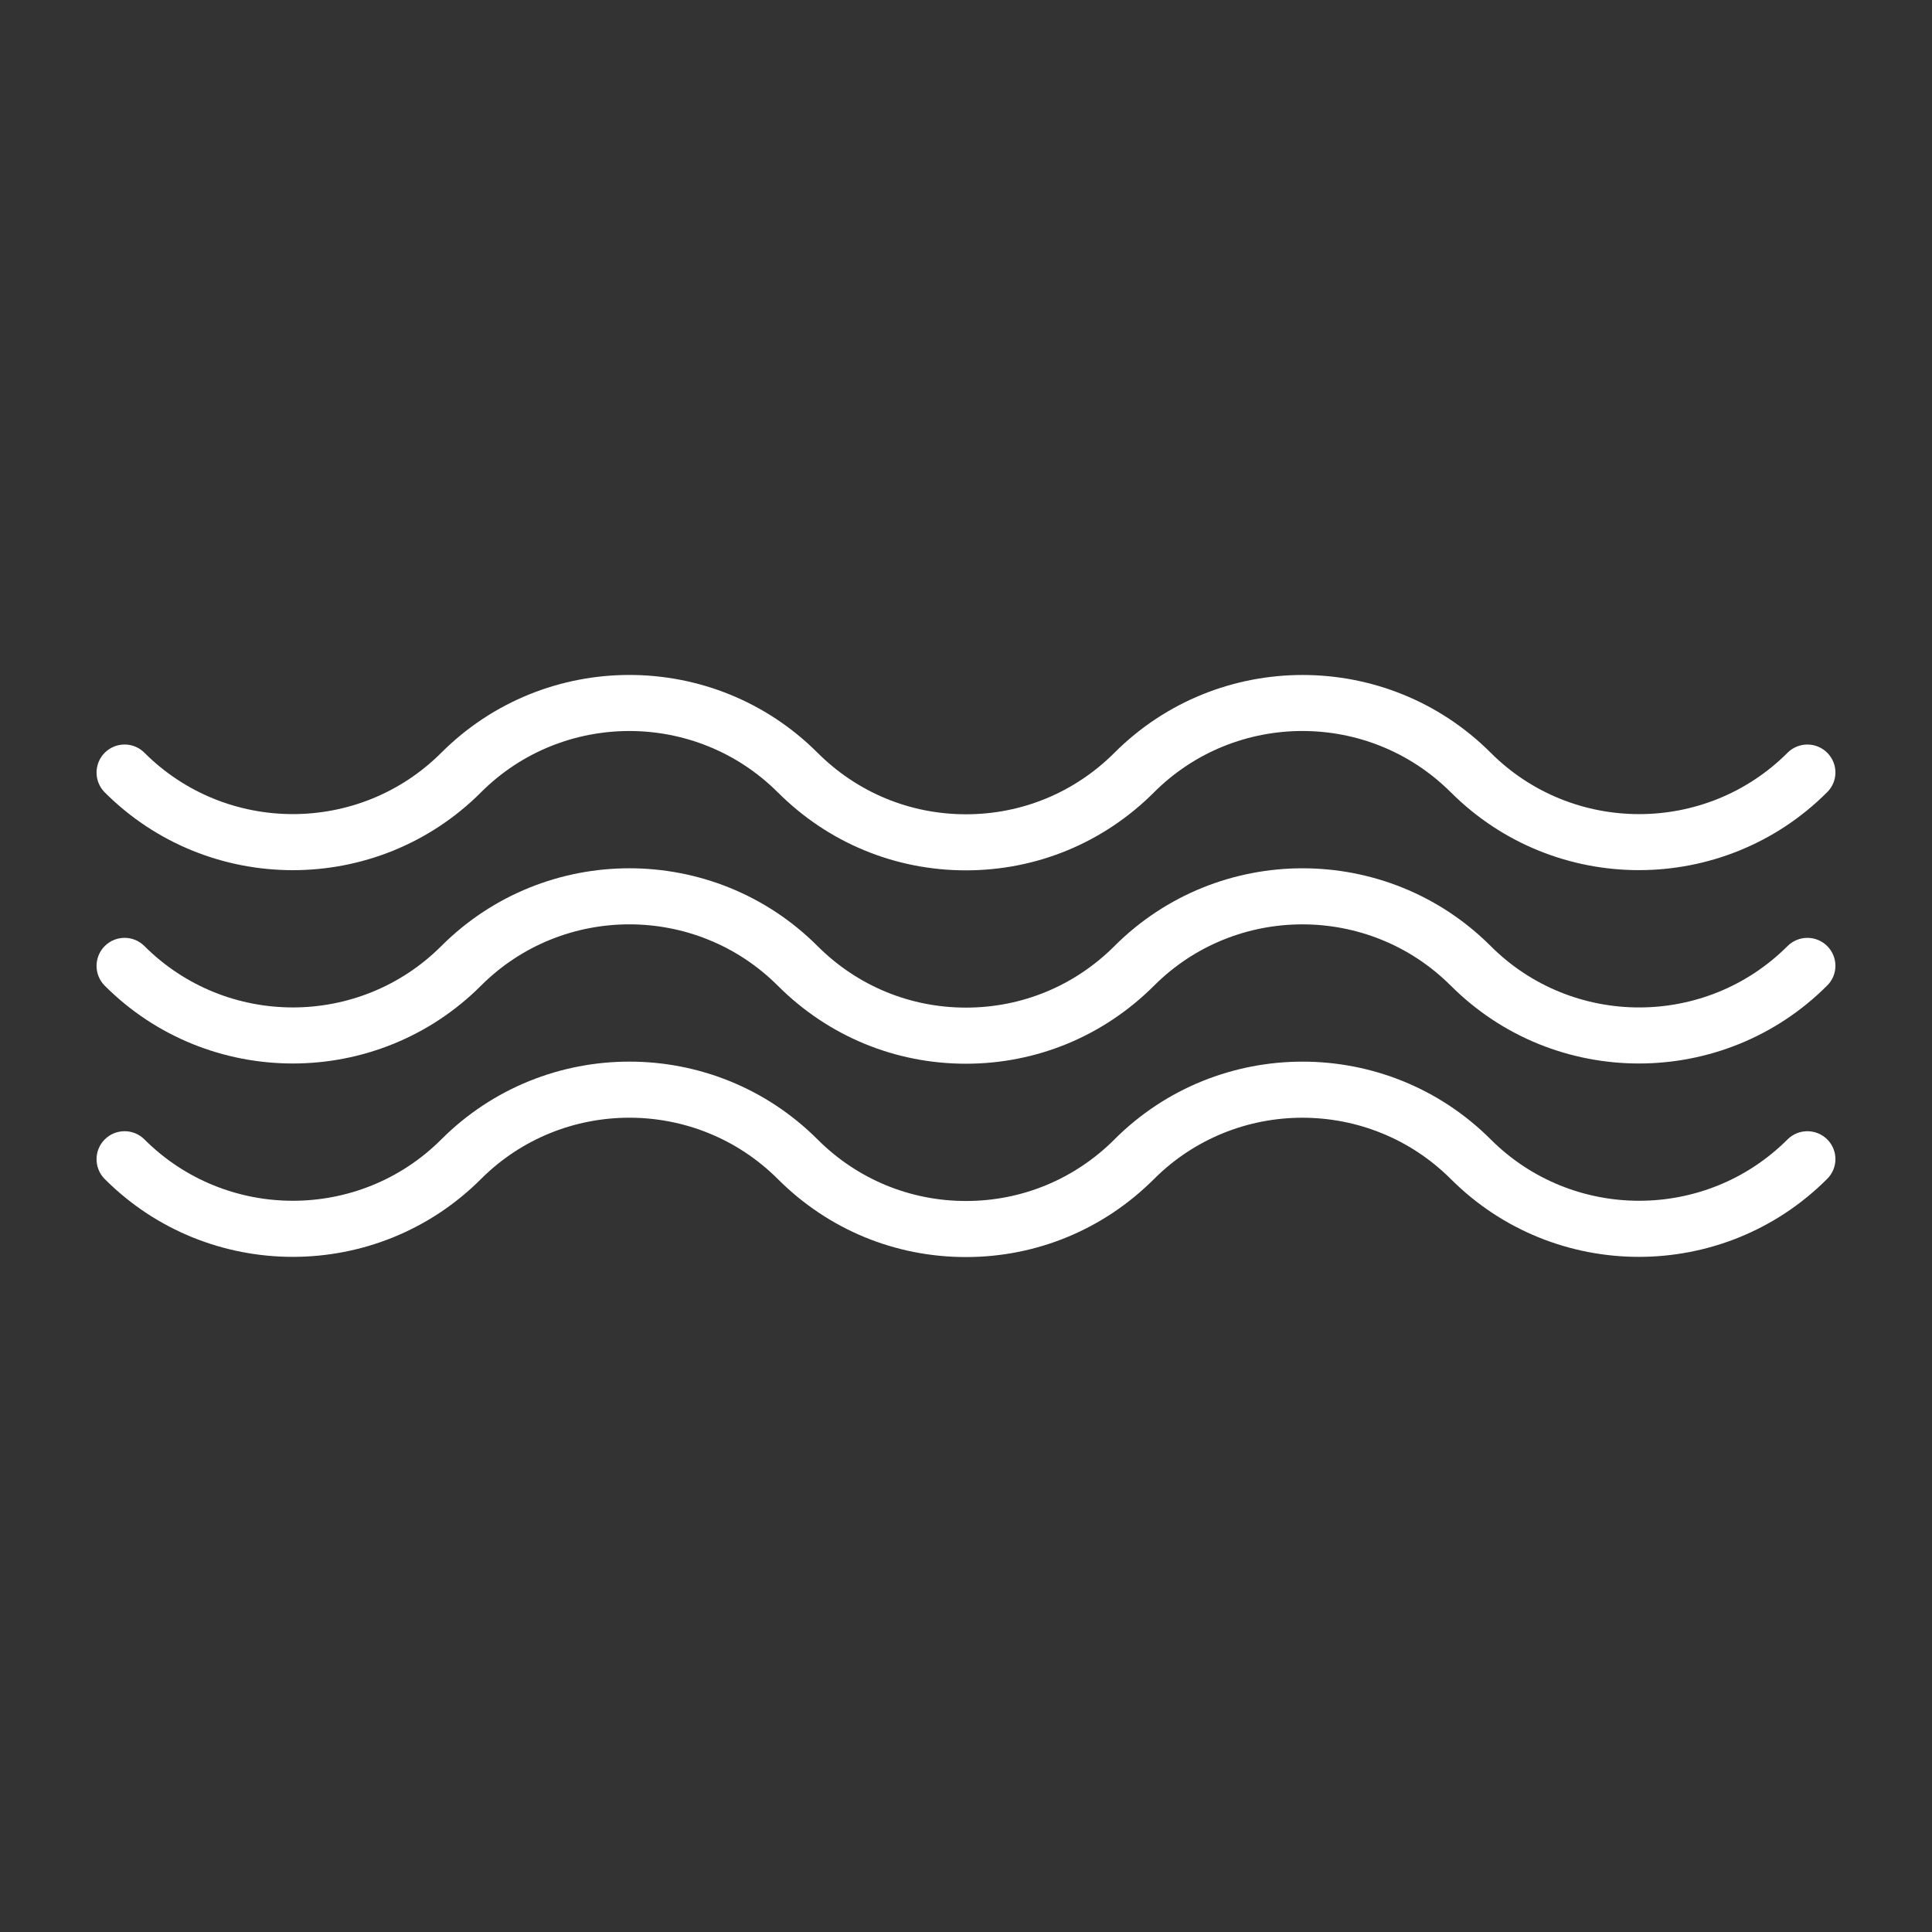 <svg xmlns="http://www.w3.org/2000/svg" xmlns:xlink="http://www.w3.org/1999/xlink" version="1.1" x="0px" y="0px" viewBox="0 0 100 100" fill="white" enable-background="new 0 0 100 100" xml:space="preserve"><rect x="0" y="0" width="100" height="100" fill="#333333" stroke="none"/><g><path d="M94.577,38.962c-0.567-0.567-1.486-0.567-2.054,0c-4.235,4.236-11.13,4.235-15.364,0   c-5.368-5.366-14.105-5.368-19.475,0v0.001c-2.056,2.053-4.782,3.184-7.684,3.184c-2.901,0-5.63-1.131-7.685-3.186   c-0.002,0-0.002,0-0.002-0.001c-5.369-5.367-14.104-5.366-19.471,0.001c-0.001,0-0.001,0.001-0.002,0.001   c-4.236,4.235-11.129,4.234-15.365-0.001c-0.565-0.567-1.485-0.567-2.053,0c-0.566,0.567-0.566,1.486,0,2.053   c2.684,2.685,6.209,4.026,9.736,4.026c3.525,0,7.052-1.342,9.736-4.026v-0.001c4.234-4.235,11.129-4.235,15.366,0.001   c0,0,0,0.001,0.003,0.001c2.602,2.602,6.059,4.034,9.731,4.034c3.676,0,7.133-1.433,9.737-4.036v-0.001   c4.235-4.236,11.131-4.233,15.366,0.001c0,0.001,0.002,0.001,0.004,0.002c2.685,2.682,6.207,4.023,9.73,4.023   s7.051-1.342,9.734-4.026C95.145,40.45,95.145,39.529,94.577,38.962z"/><path  d="M94.577,48.968c-0.567-0.566-1.486-0.566-2.054,0c-4.235,4.237-11.13,4.236-15.364,0   c-5.368-5.366-14.105-5.368-19.475,0v0.001c-2.056,2.054-4.782,3.185-7.684,3.185c-2.901,0-5.63-1.131-7.685-3.186   c-0.002-0.001-0.002-0.001-0.002-0.002c-5.369-5.366-14.104-5.365-19.471,0.002c-0.001,0-0.001,0.001-0.002,0.001   c-4.236,4.235-11.129,4.234-15.365-0.001c-0.565-0.567-1.485-0.567-2.053,0c-0.566,0.568-0.566,1.487,0,2.053   c2.684,2.686,6.209,4.025,9.736,4.025c3.525,0,7.052-1.343,9.736-4.025l0,0c4.234-4.236,11.129-4.236,15.366,0   c0,0.002,0,0.002,0.003,0.002c2.602,2.603,6.059,4.035,9.731,4.035c3.676,0,7.133-1.436,9.737-4.037l0,0   c4.235-4.236,11.131-4.234,15.366,0.002c0,0,0.002,0,0.004,0.002c2.685,2.683,6.207,4.021,9.73,4.021s7.051-1.343,9.734-4.025   C95.145,50.456,95.145,49.537,94.577,48.968z"/><path d="M94.577,58.975c-0.567-0.564-1.486-0.564-2.054,0c-4.235,4.236-11.13,4.235-15.364,0   c-5.368-5.365-14.105-5.367-19.475,0v0.002c-2.056,2.053-4.782,3.186-7.684,3.186c-2.901,0-5.63-1.133-7.685-3.188   c-0.002,0-0.002,0-0.002-0.002c-5.369-5.365-14.104-5.365-19.471,0.002c-0.001,0-0.001,0.002-0.002,0.002   c-4.236,4.234-11.129,4.233-15.365-0.002c-0.565-0.565-1.485-0.565-2.053,0c-0.566,0.567-0.566,1.486,0,2.053   c2.684,2.687,6.209,4.027,9.736,4.027c3.525,0,7.052-1.344,9.736-4.027l0,0c4.234-4.234,11.129-4.234,15.366,0   c0,0.002,0,0.002,0.003,0.002c2.602,2.604,6.059,4.035,9.731,4.035c3.676,0,7.133-1.435,9.737-4.037l0,0   c4.235-4.234,11.131-4.232,15.366,0.002c0,0,0.002,0,0.004,0.003c2.685,2.683,6.207,4.022,9.73,4.022s7.051-1.344,9.734-4.027   C95.145,60.461,95.145,59.542,94.577,58.975z"/></g></svg>